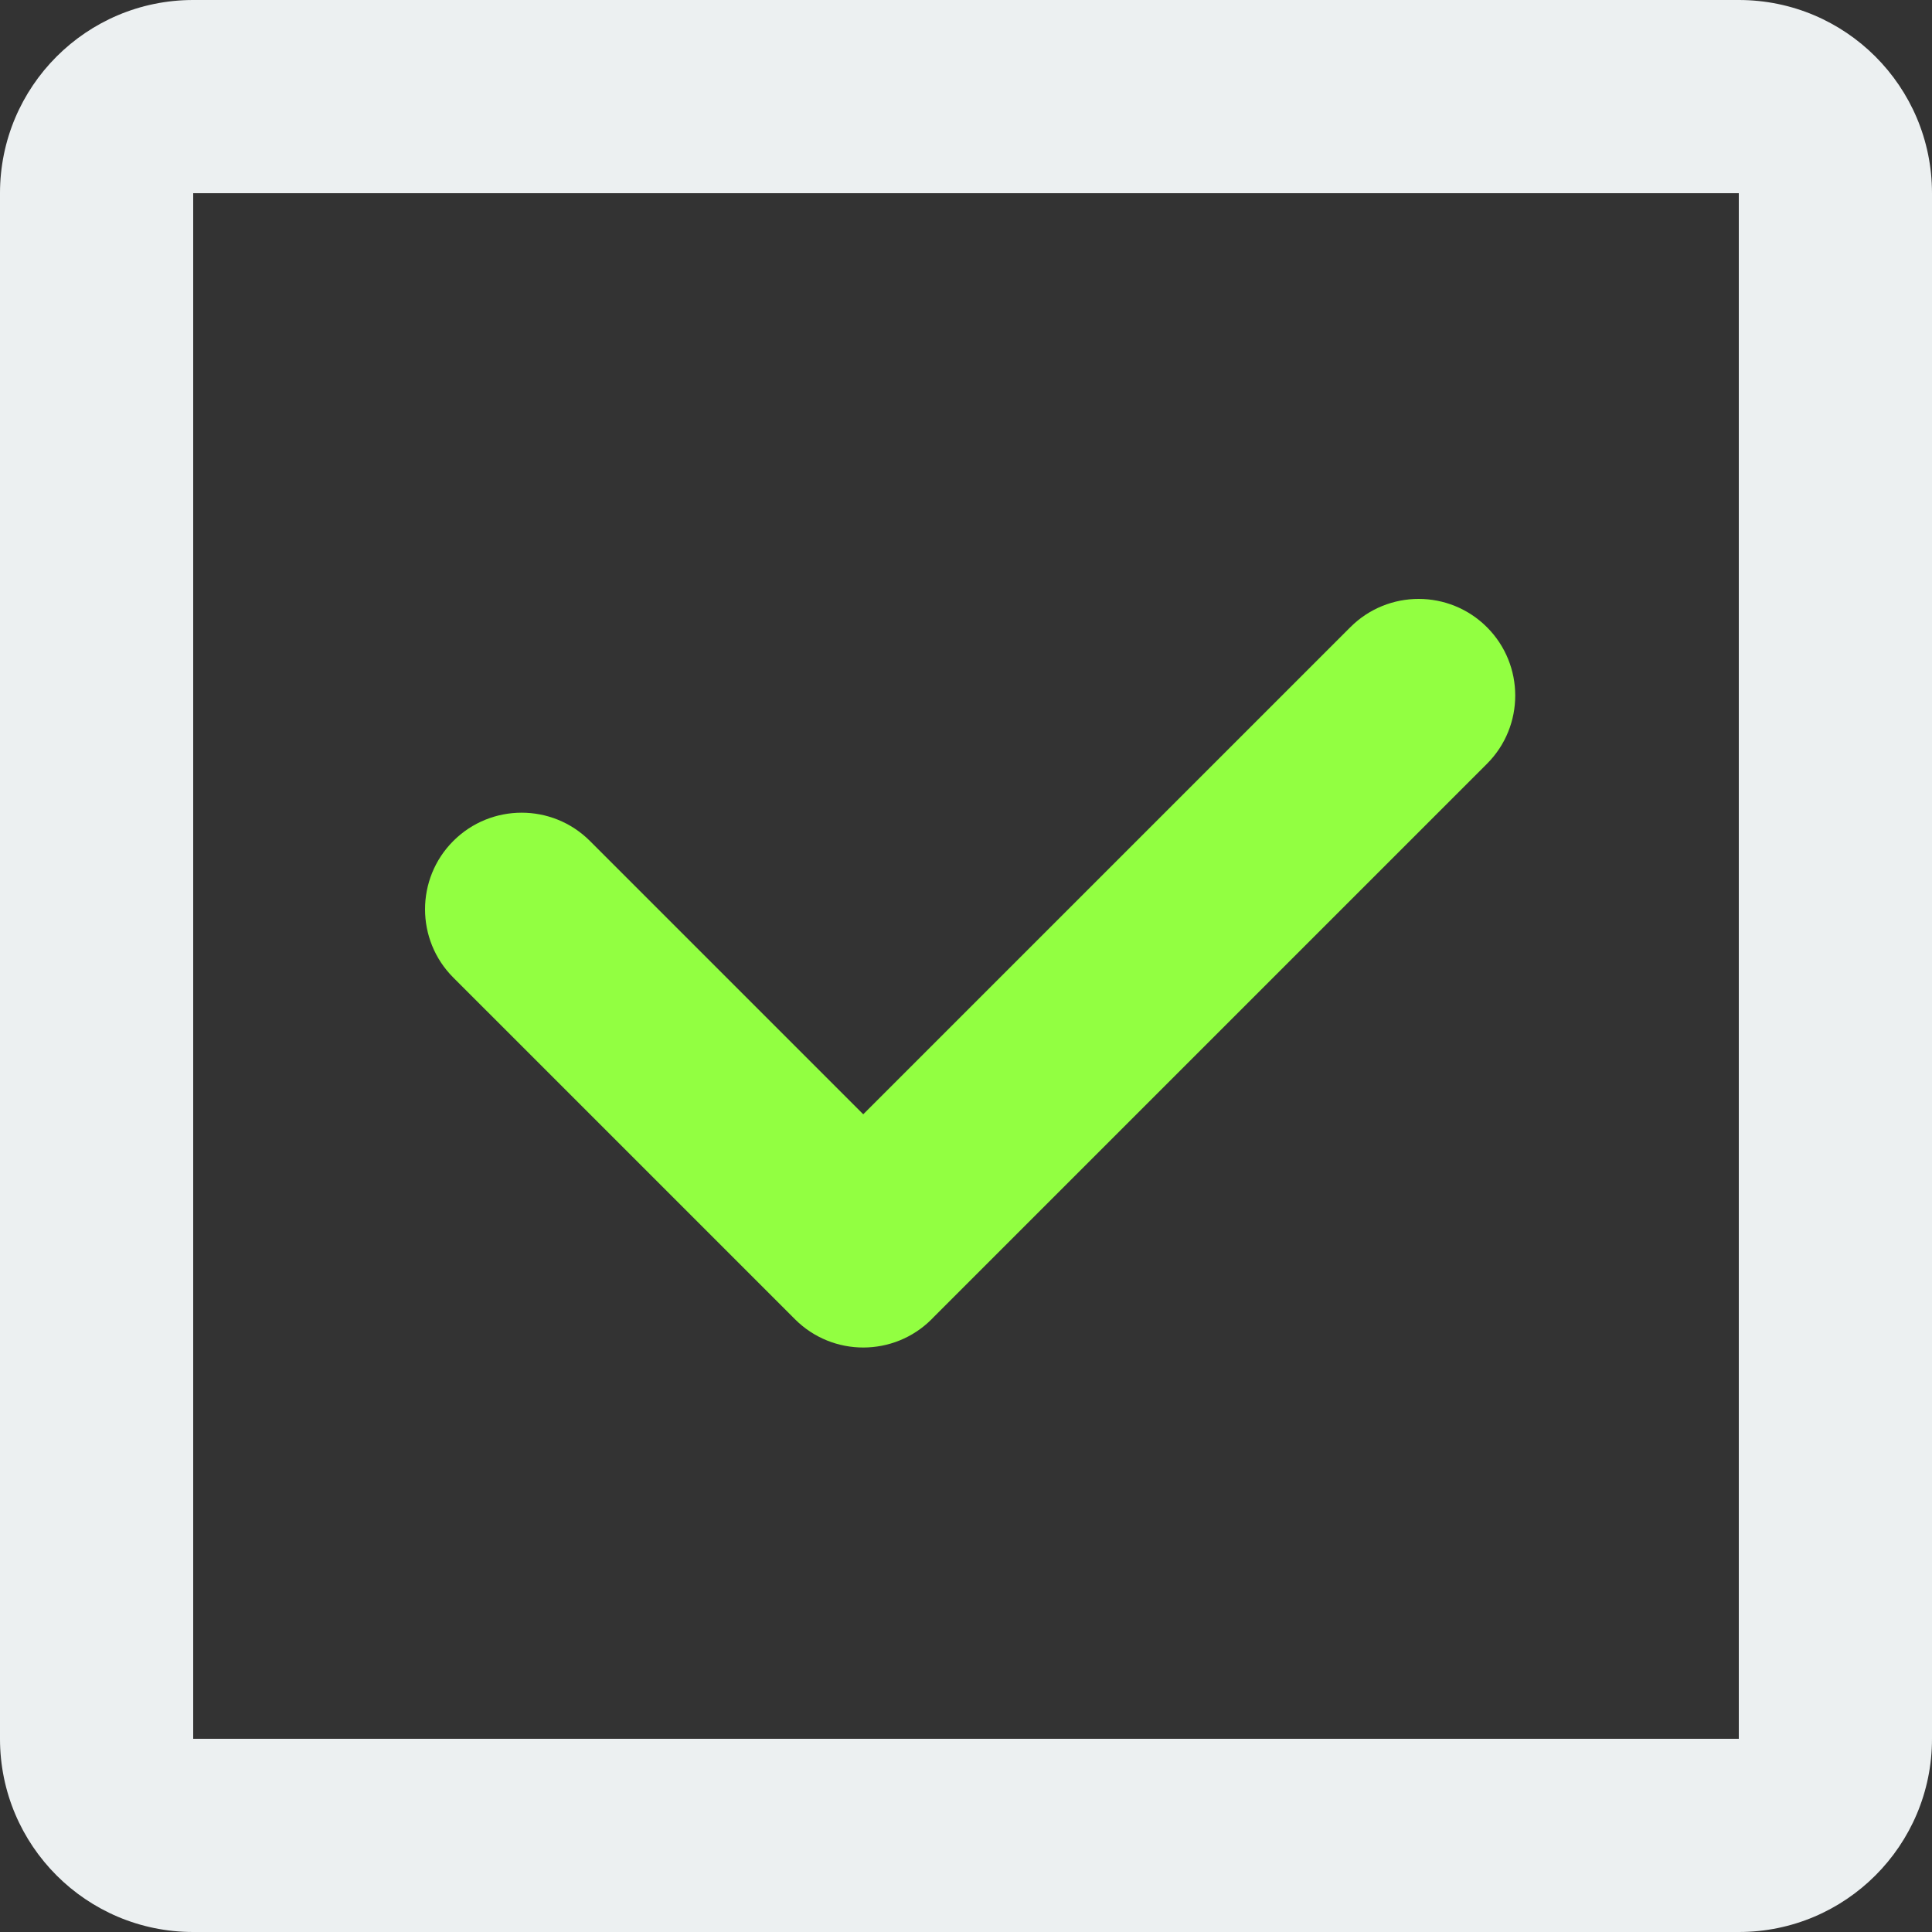 <?xml version="1.0" encoding="utf-8"?>
<!DOCTYPE svg PUBLIC "-//W3C//DTD SVG 1.1//EN" "http://www.w3.org/Graphics/SVG/1.1/DTD/svg11.dtd">
<svg xmlns="http://www.w3.org/2000/svg" x="0px" y="0px" width="1024px" height="1024px" viewBox="0 0 1024 1024" enable-background="new 0 0 1024 1024" xml:space="preserve">
<rect x="0" y="0" width="1024" height="1024" fill="#333333" stroke="none"/>
<path class="svgpath" data-index="path_1" fill="#92ff41" d="M494.928 698.024C494.547 698.43 494.159 698.832 493.763 699.228 473.809 719.182 441.358 719.231 421.374 699.246L240.247 518.12C220.305 498.178 220.271 465.726 240.266 445.731 260.22 425.777 292.67 425.728 312.655 445.712L457.54 590.597 715.739 332.398C735.716 312.421 768.16 312.476 788.114 332.431 808.109 352.425 808.085 384.867 788.147 404.805L494.928 698.024Z" />
<path class="svgpath" data-index="path_0" fill="#ecf0f1" d="M102.4 102.401 102.4 102.401 102.4 921.599C102.4 921.612 102.388 921.6 102.401 921.6L921.599 921.6C921.612 921.6 921.6 921.612 921.6 921.599L921.6 102.401C921.6 102.388 921.612 102.4 921.599 102.4L102.401 102.4C102.388 102.4 102.4 102.388 102.4 102.401L102.4 102.401ZM0 102.401C0 45.846 45.821 0 102.401 0L921.599 0C978.154 0 1024 45.821 1024 102.401L1024 921.599C1024 978.154 978.179 1024 921.599 1024L102.401 1024C45.846 1024 0 978.179 0 921.599L0 102.401 0 102.401Z" />
</svg>

